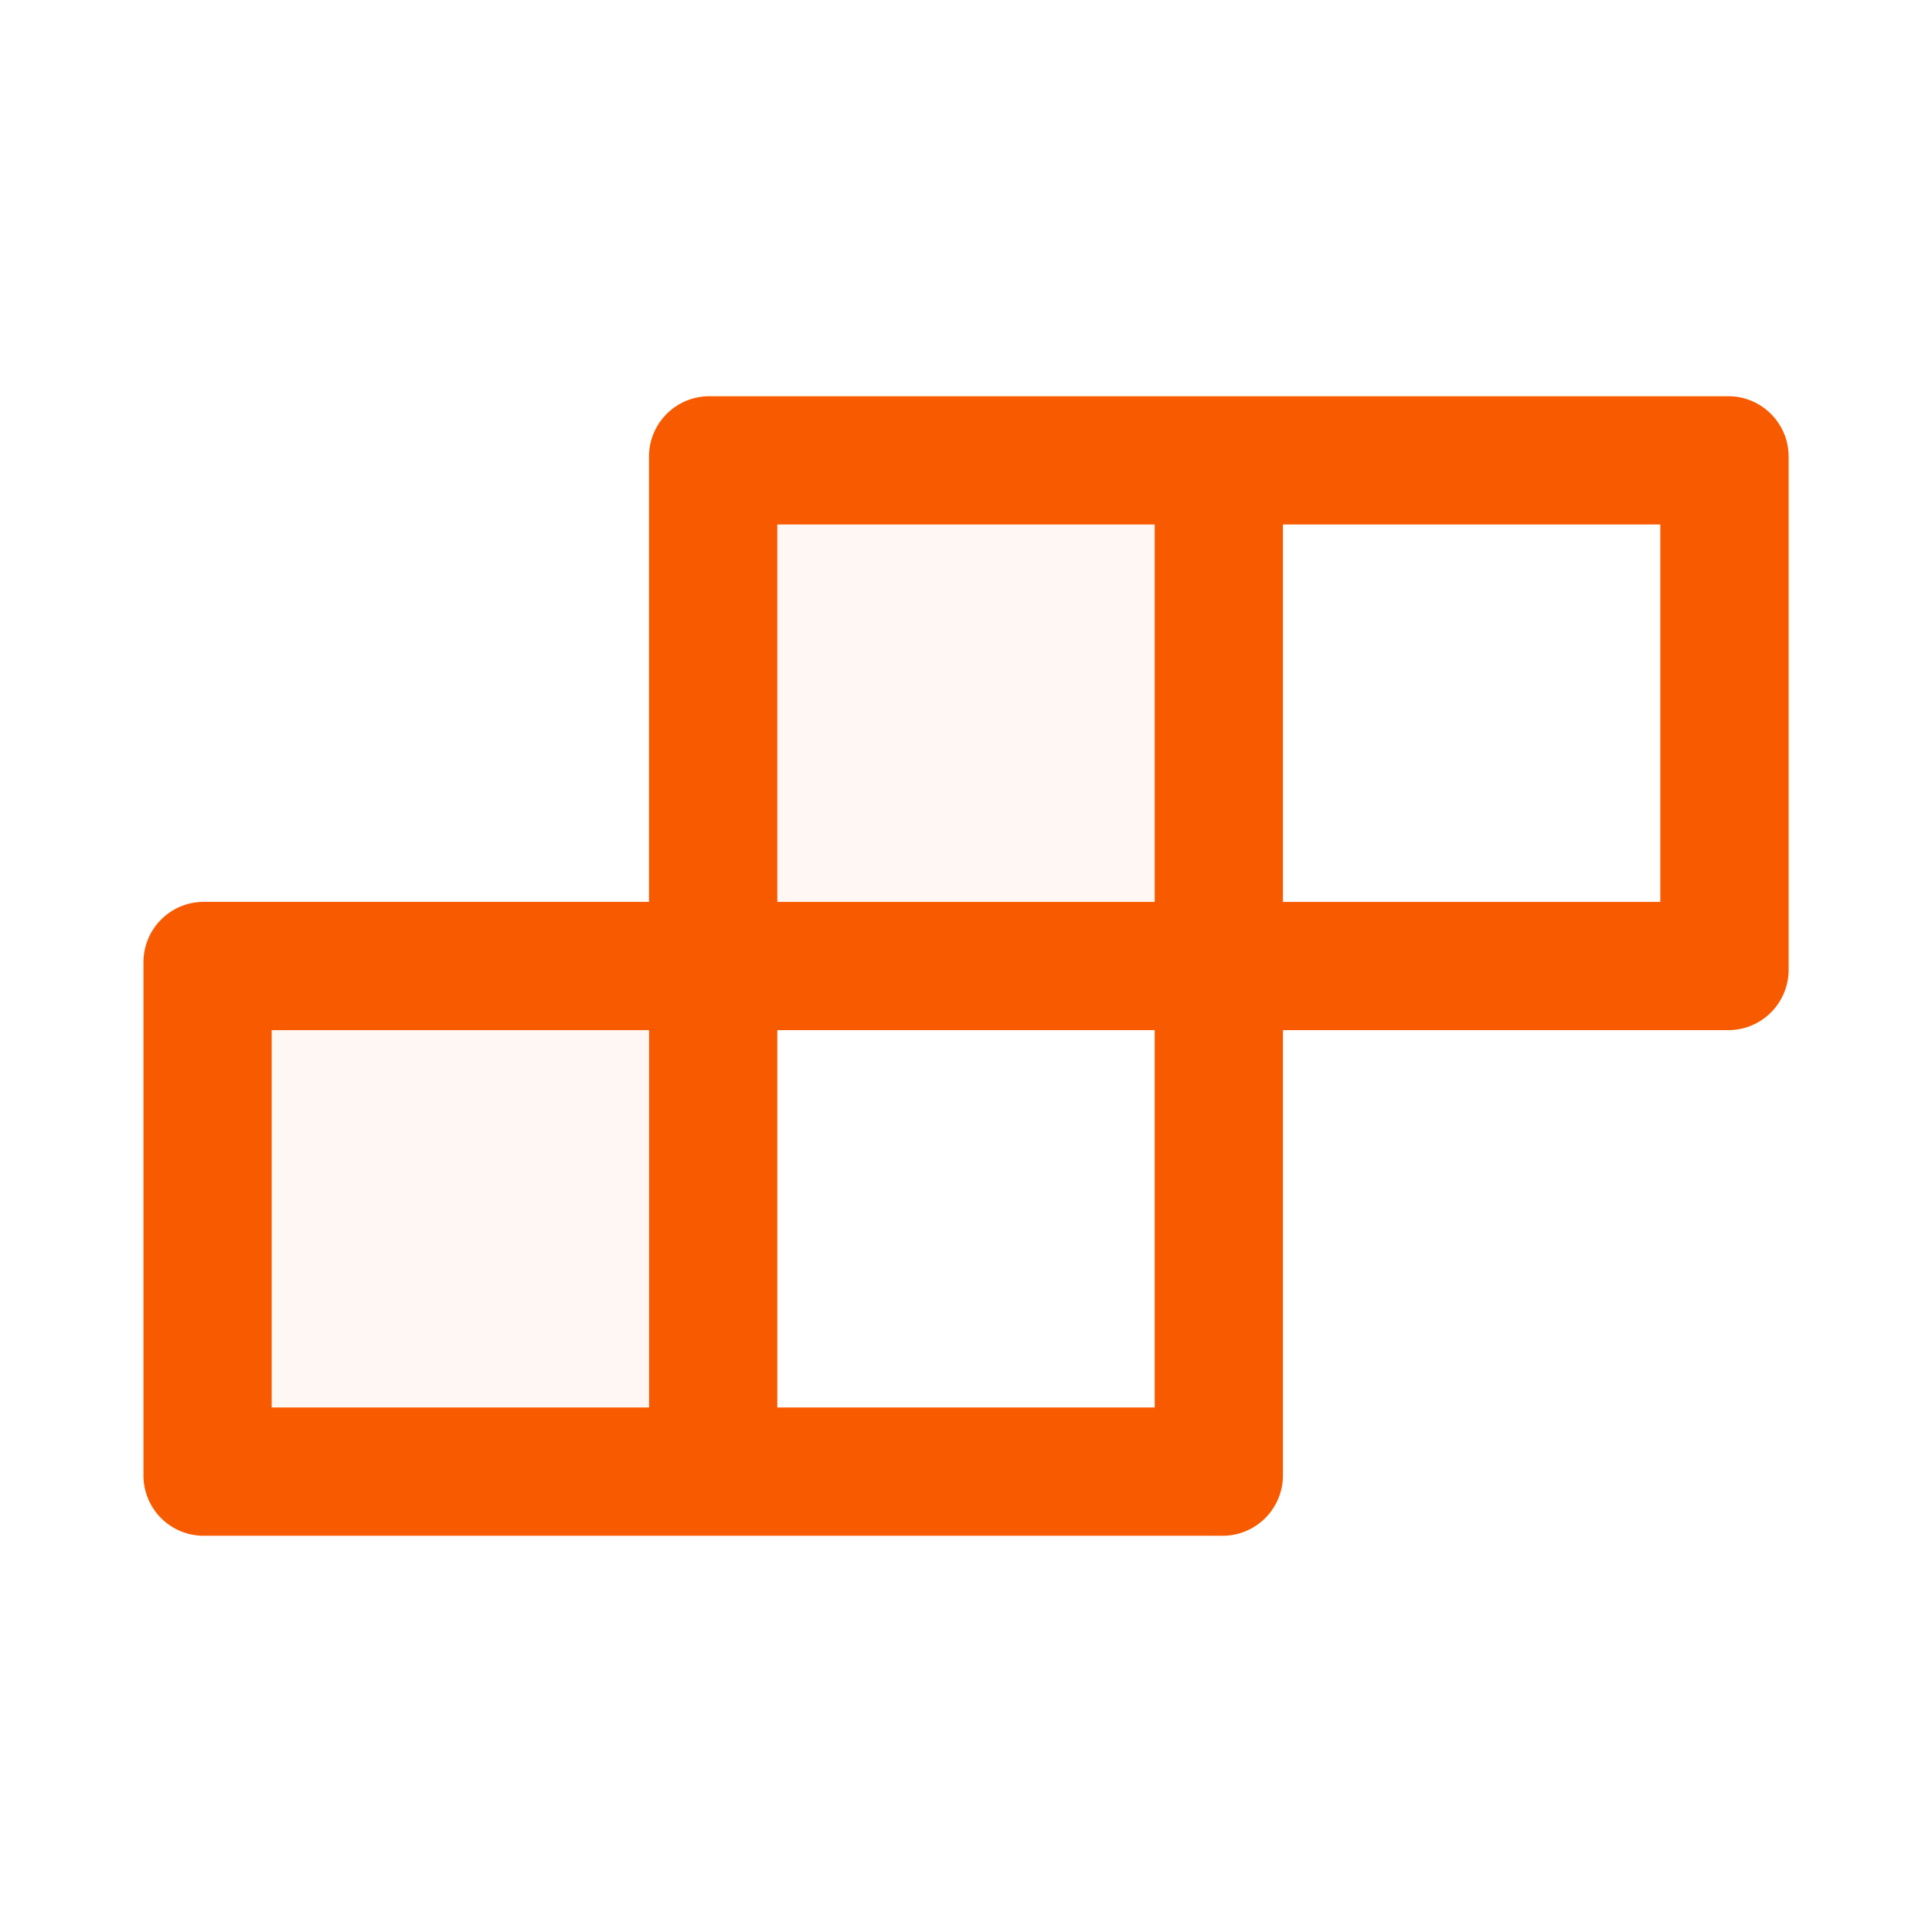 <svg width="24" height="24" fill="none" xmlns="http://www.w3.org/2000/svg">
    <path d="M3.375 12.797h4.688v4.687H3.375v-4.687Zm6.281-6.281h4.688v4.687H9.656V6.516Z" fill="#F85A00" fill-opacity=".05"/>
    <path d="M21.469 4.922H8.812a.75.75 0 0 0-.75.75v5.531h-5.53a.75.75 0 0 0-.75.75v6.375c0 .415.334.75.75.75h12.655a.75.75 0 0 0 .75-.75v-5.531h5.532a.75.75 0 0 0 .75-.75V5.672a.75.75 0 0 0-.75-.75ZM8.062 17.484H3.375v-4.687h4.688v4.687Zm6.282 0H9.656v-4.687h4.688v4.687Zm0-6.28H9.656V6.515h4.688v4.687Zm6.281 0h-4.688V6.515h4.688v4.687Z" fill="#F85A00"/>
</svg>
